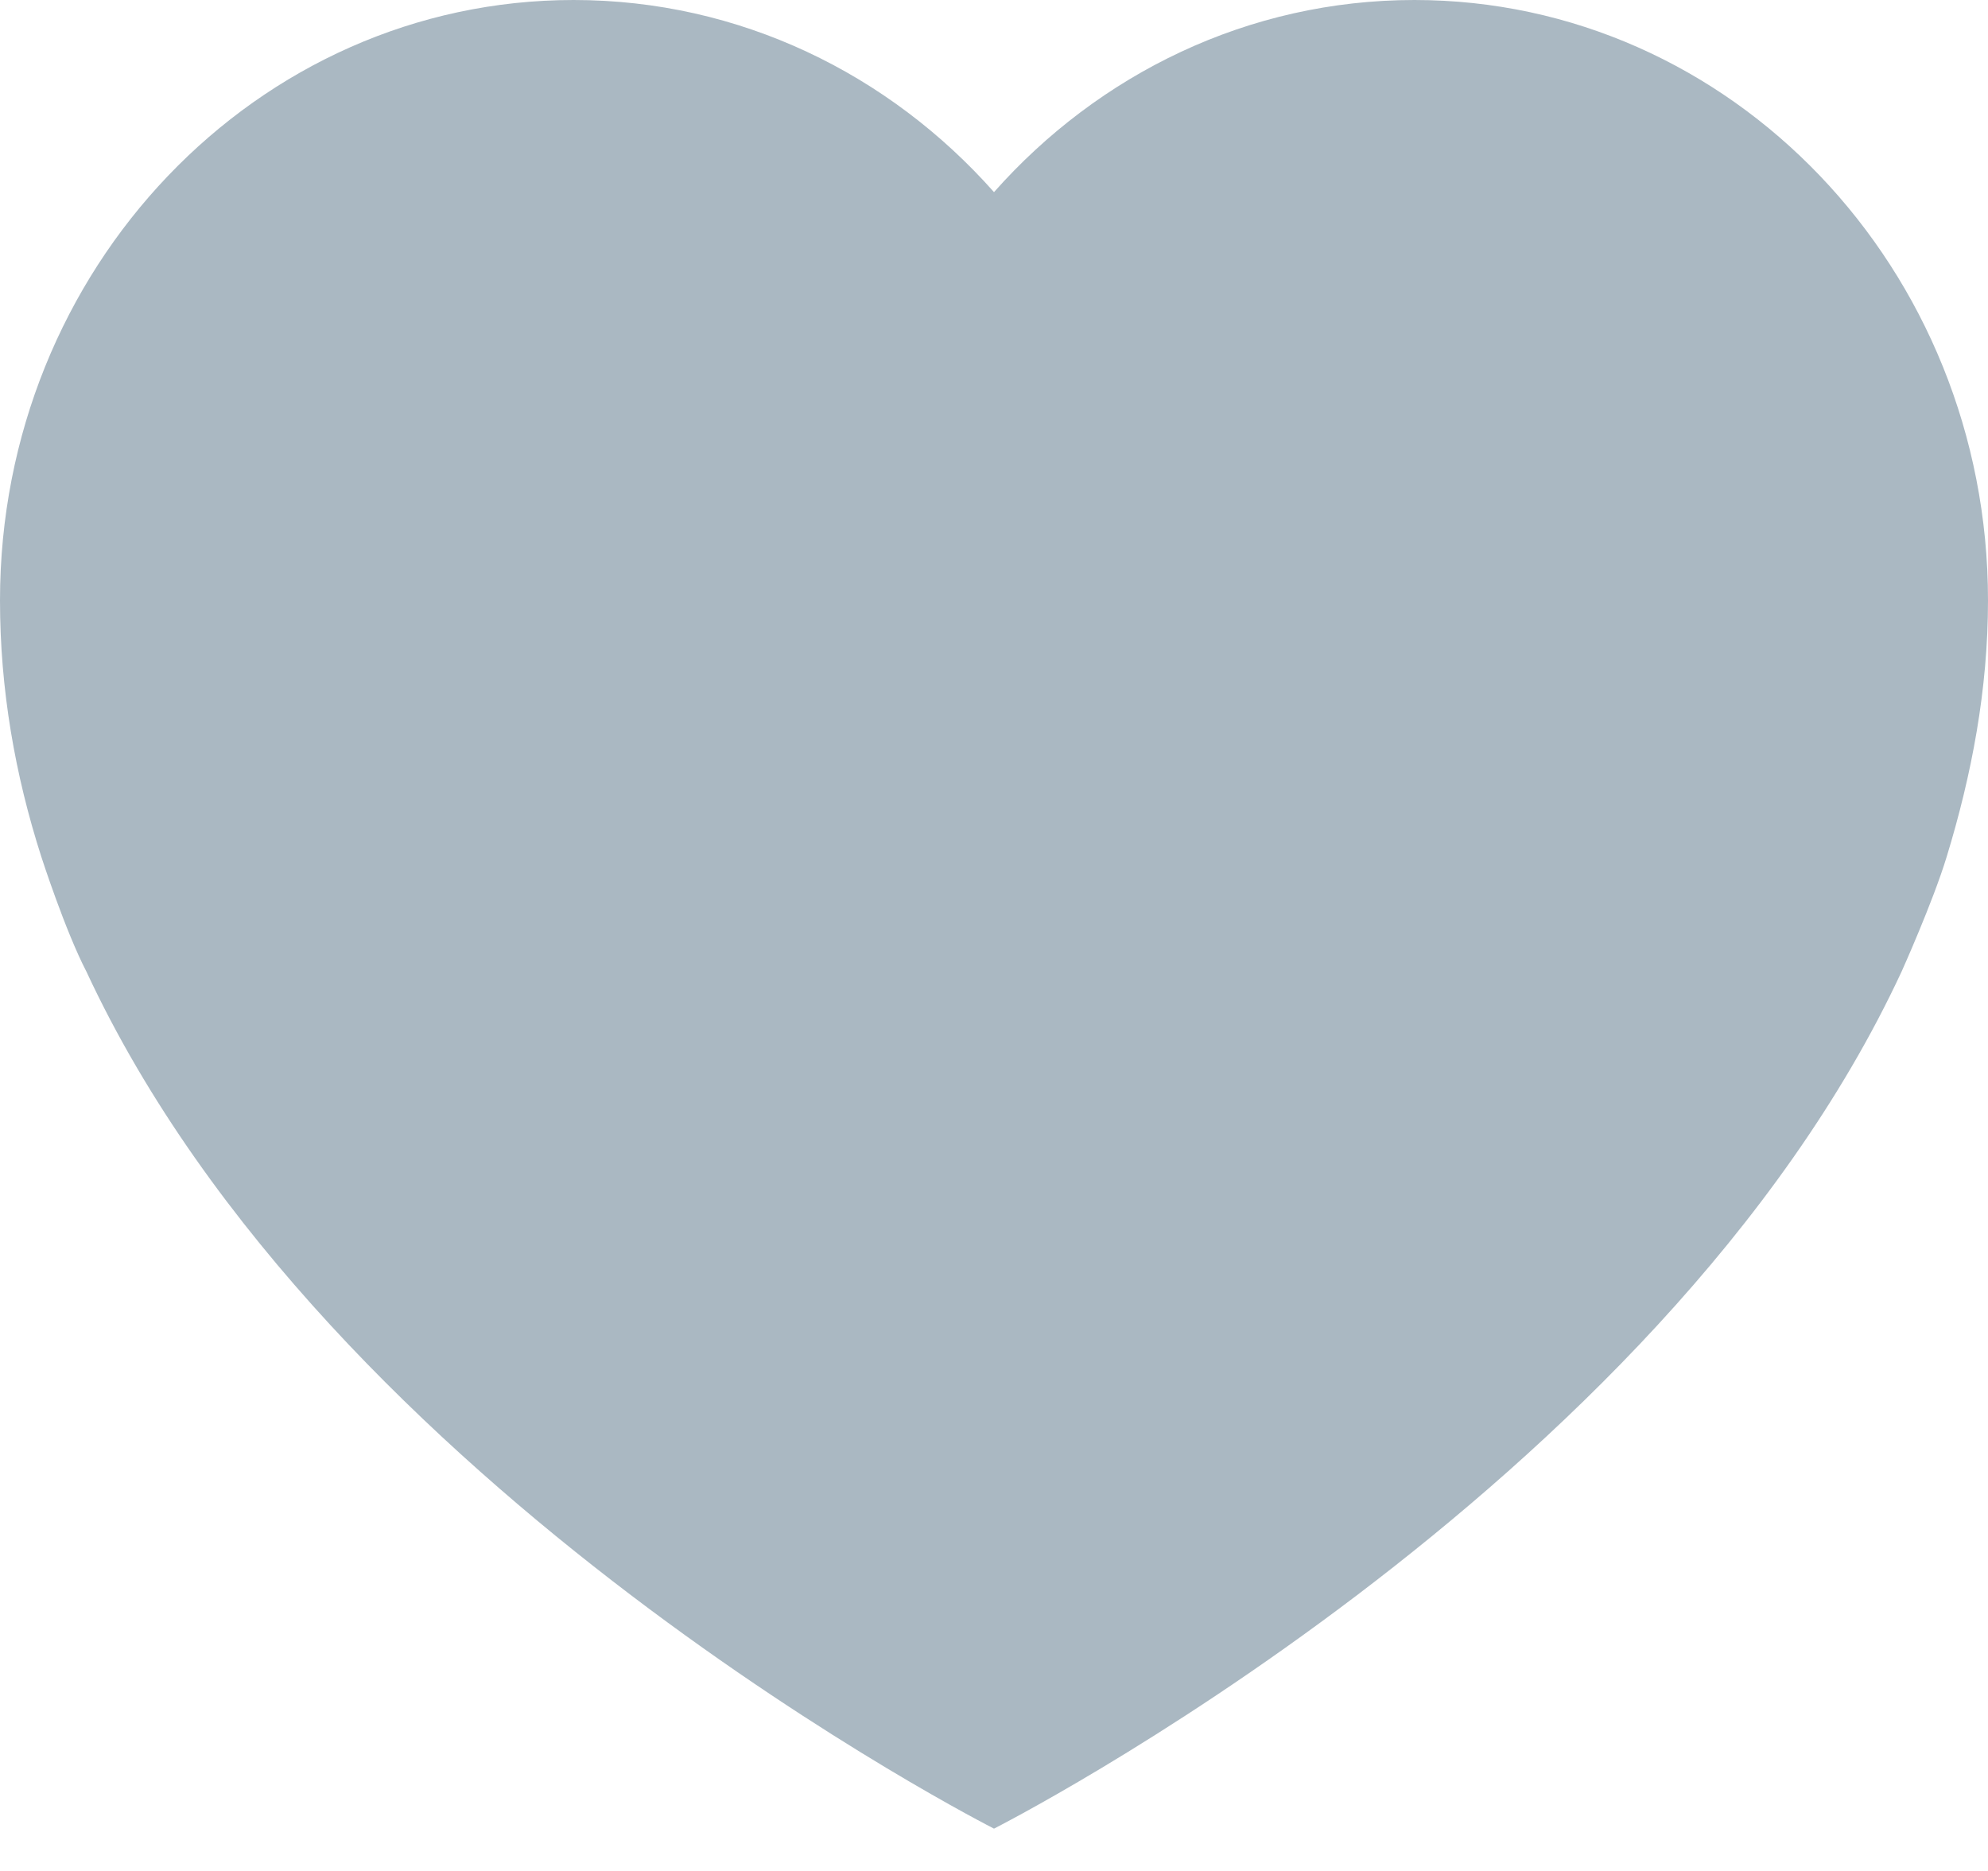 <?xml version="1.0" encoding="UTF-8" standalone="no"?>
<svg width="17px" height="16px" viewBox="0 0 17 16" version="1.1" xmlns="http://www.w3.org/2000/svg" xmlns:xlink="http://www.w3.org/1999/xlink">
    <!-- Generator: Sketch 3.6.1 (26313) - http://www.bohemiancoding.com/sketch -->
    <title>Shape</title>
    <desc>Created with Sketch.</desc>
    <defs></defs>
    <g id="Ui-kit" stroke="none" stroke-width="1" fill="none" fill-rule="evenodd">
        <g id="Elements" transform="translate(-436, -67)" fill="#AAB8C2">
            <path d="M448.095,67 C446.675,67 445.396,67.632 444.5,68.643 C443.604,67.632 442.325,67 440.905,67 C438.196,67 436,69.299 436,72.134 C436,72.896 436.129,73.629 436.354,74.329 C436.354,74.329 436.558,74.961 436.739,75.309 C438.806,79.755 444.5,82.638 444.5,82.638 C444.5,82.638 450.194,79.755 452.261,75.309 C452.261,75.309 452.528,74.716 452.646,74.329 C452.861,73.626 453,72.896 453,72.134 C453,69.299 450.804,67 448.095,67 L448.095,67 Z" id="Shape"></path>
        </g>
    </g>
</svg>